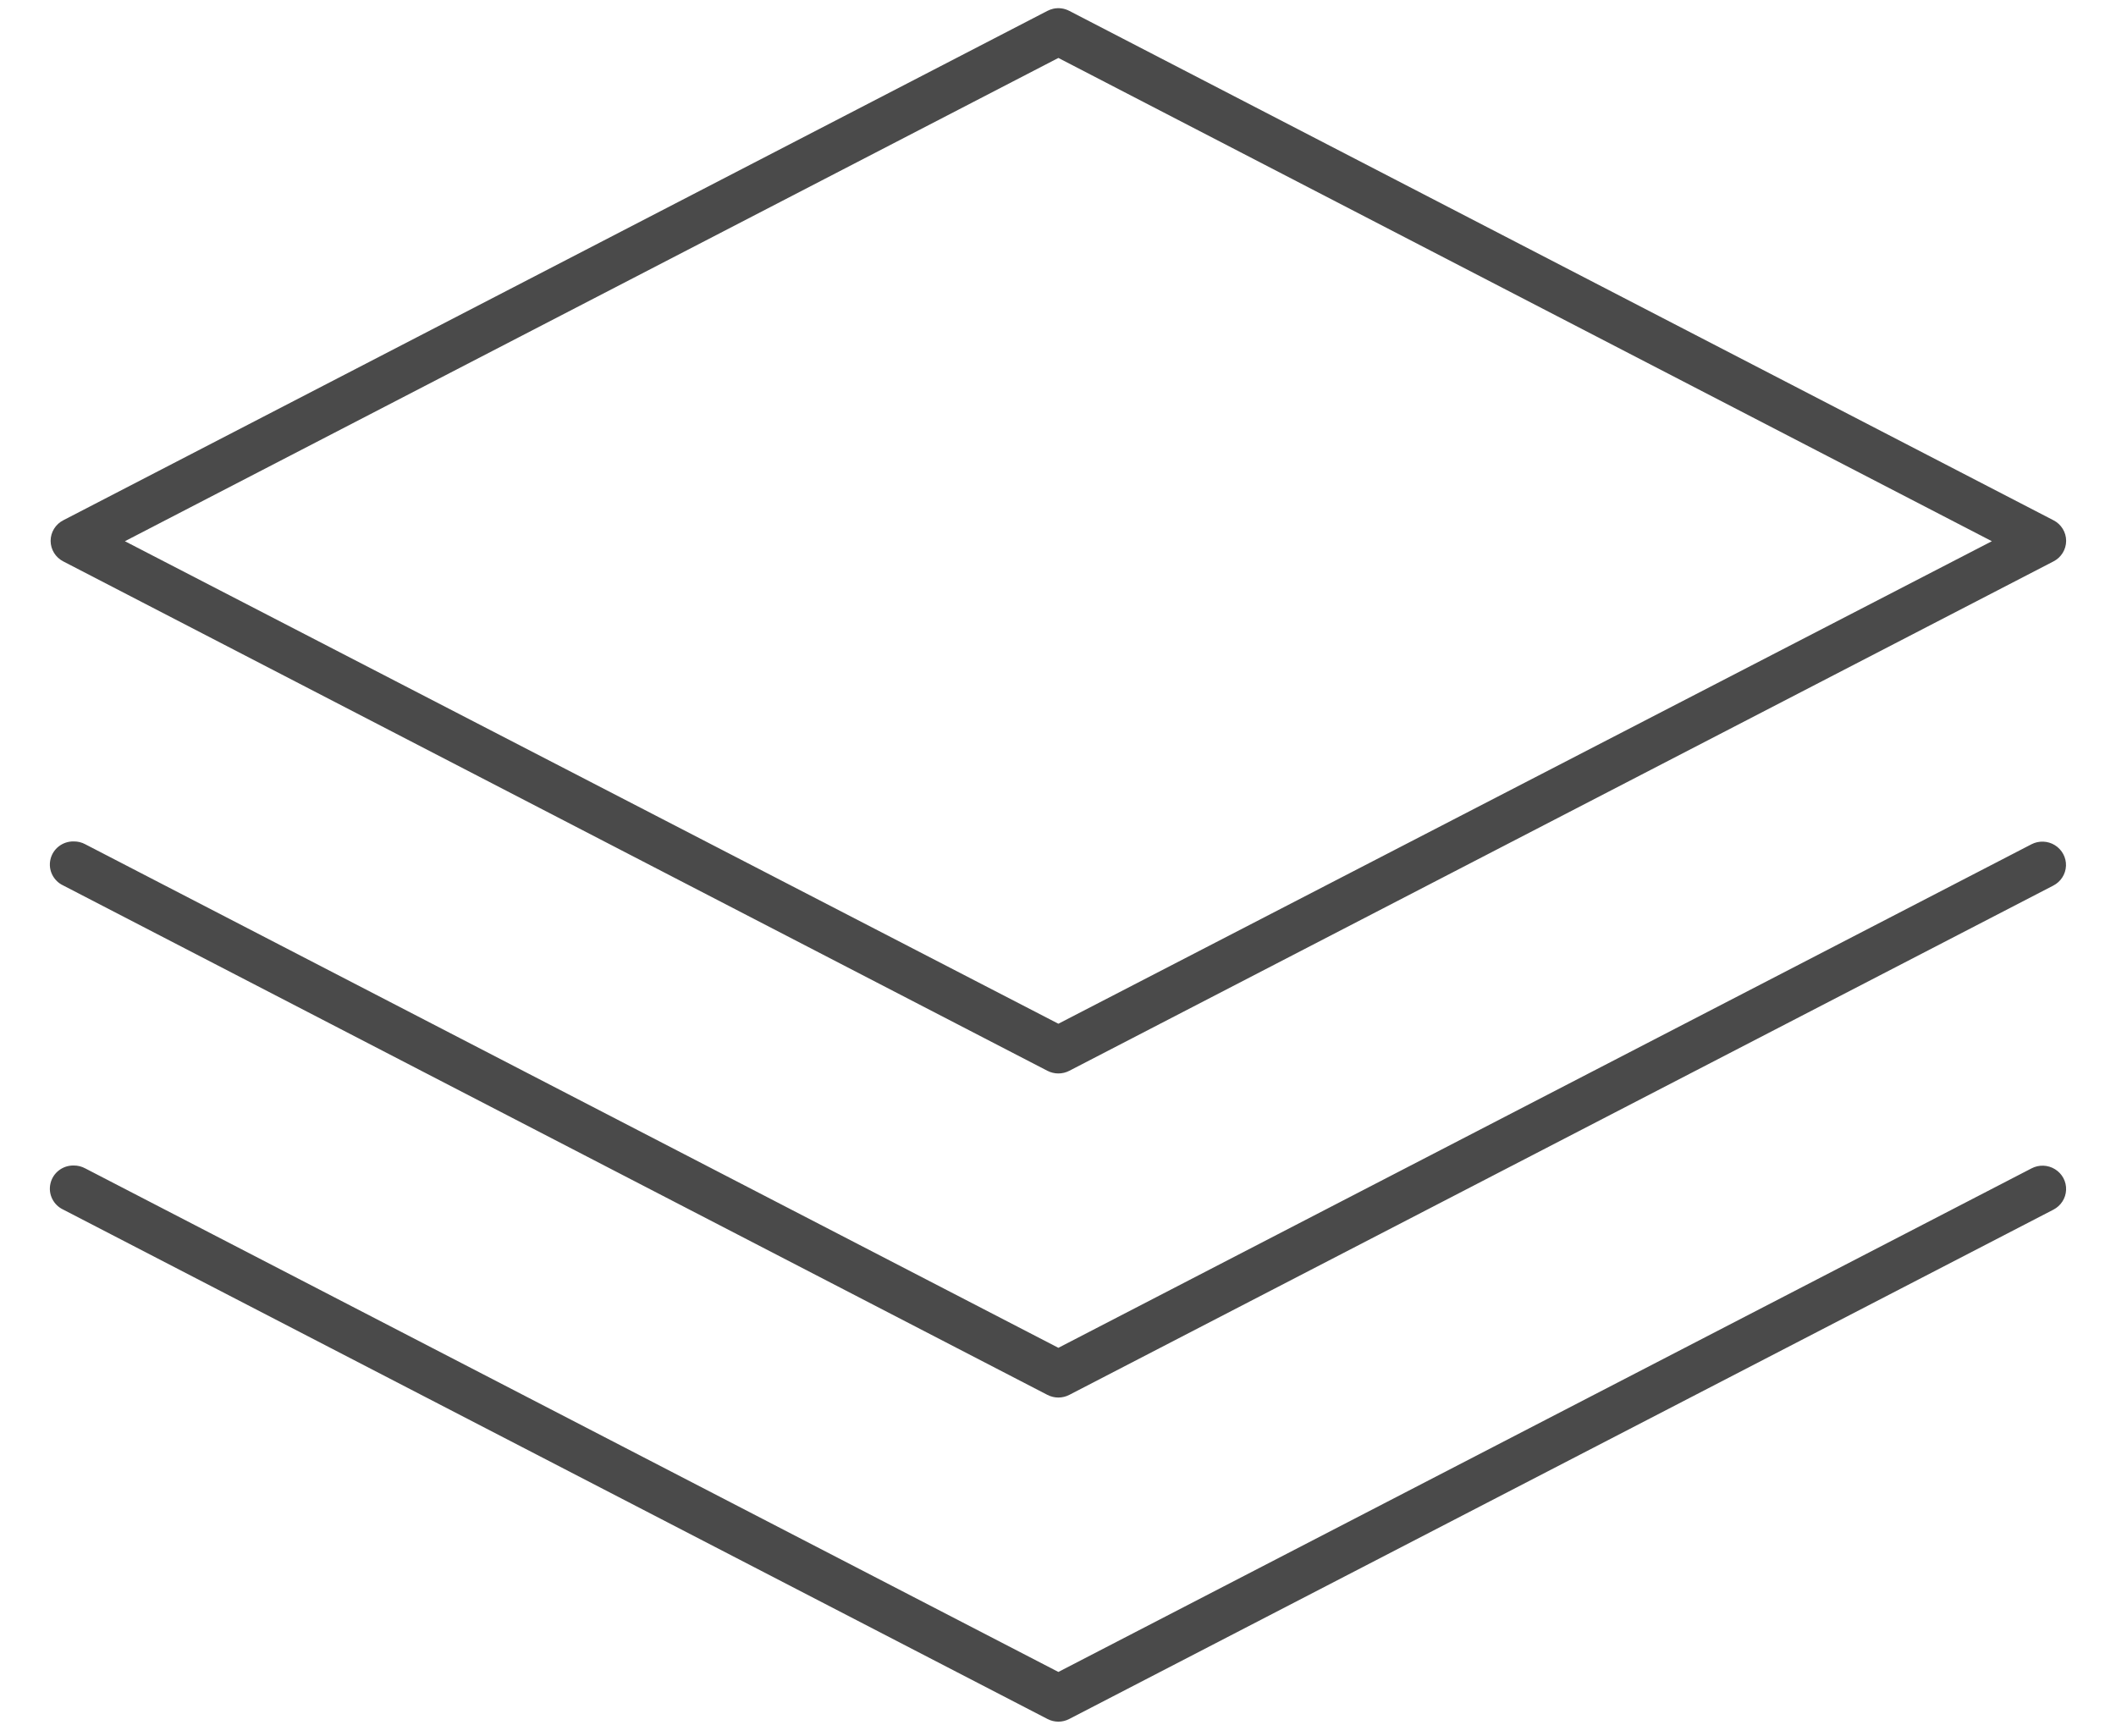 <?xml version="1.0" encoding="UTF-8"?>
<svg width="39px" height="32px" viewBox="0 0 39 32" version="1.1" xmlns="http://www.w3.org/2000/svg" xmlns:xlink="http://www.w3.org/1999/xlink">
    <!-- Generator: sketchtool 51.2 (57519) - http://www.bohemiancoding.com/sketch -->
    <title>156F852E-07A2-46DD-A063-56081901FEDE</title>
    <desc>Created with sketchtool.</desc>
    <defs></defs>
    <g id="Page-1" stroke="none" stroke-width="1" fill="none" fill-rule="evenodd">
        <g id="About--Light" transform="translate(-514, -409)" fill="#4A4A4A" fill-rule="nonzero">
            <g id="Group-3" transform="translate(475, 403)">
                <g id="Group-12" transform="translate(11, 0)">
                    <g id="Group-18" transform="translate(4, 0)">
                        <g id="Group-19">
                            <g id="Group-6" transform="translate(24.5, 6)">
                                <path d="M18.912,0.161 C18.875,0.17 18.839,0.183 18.804,0.201 L0.668,9.588 C0.524,9.661 0.433,9.808 0.433,9.968 C0.433,10.128 0.524,10.275 0.668,10.348 L18.804,19.735 C18.931,19.801 19.083,19.801 19.209,19.735 L37.346,10.348 C37.49,10.275 37.581,10.128 37.581,9.968 C37.581,9.808 37.49,9.661 37.346,9.588 L19.209,0.201 C19.118,0.153 19.013,0.139 18.912,0.161 Z M19.007,1.068 L36.212,9.975 L19.007,18.868 L1.802,9.975 L19.007,1.068 Z M0.857,15.508 C0.653,15.505 0.475,15.643 0.43,15.839 C0.384,16.035 0.484,16.236 0.668,16.321 L18.804,25.708 C18.931,25.774 19.083,25.774 19.209,25.708 L37.346,16.321 C37.483,16.25 37.572,16.111 37.578,15.958 C37.584,15.805 37.506,15.66 37.375,15.578 C37.244,15.496 37.078,15.49 36.941,15.561 L19.007,24.841 L1.073,15.561 C1.007,15.525 0.933,15.507 0.857,15.508 Z M0.857,21.481 C0.653,21.478 0.475,21.616 0.43,21.813 C0.384,22.009 0.484,22.21 0.668,22.295 L18.804,31.681 C18.931,31.748 19.083,31.748 19.209,31.681 L37.346,22.295 C37.484,22.224 37.574,22.085 37.58,21.931 C37.587,21.777 37.509,21.632 37.377,21.55 C37.245,21.468 37.078,21.462 36.941,21.535 L19.007,30.815 L1.073,21.535 C1.007,21.499 0.933,21.48 0.857,21.481 Z" id="Shape"></path>
                            </g>
                        </g>
                    </g>
                </g>
            </g>
        </g>
    </g>
</svg>